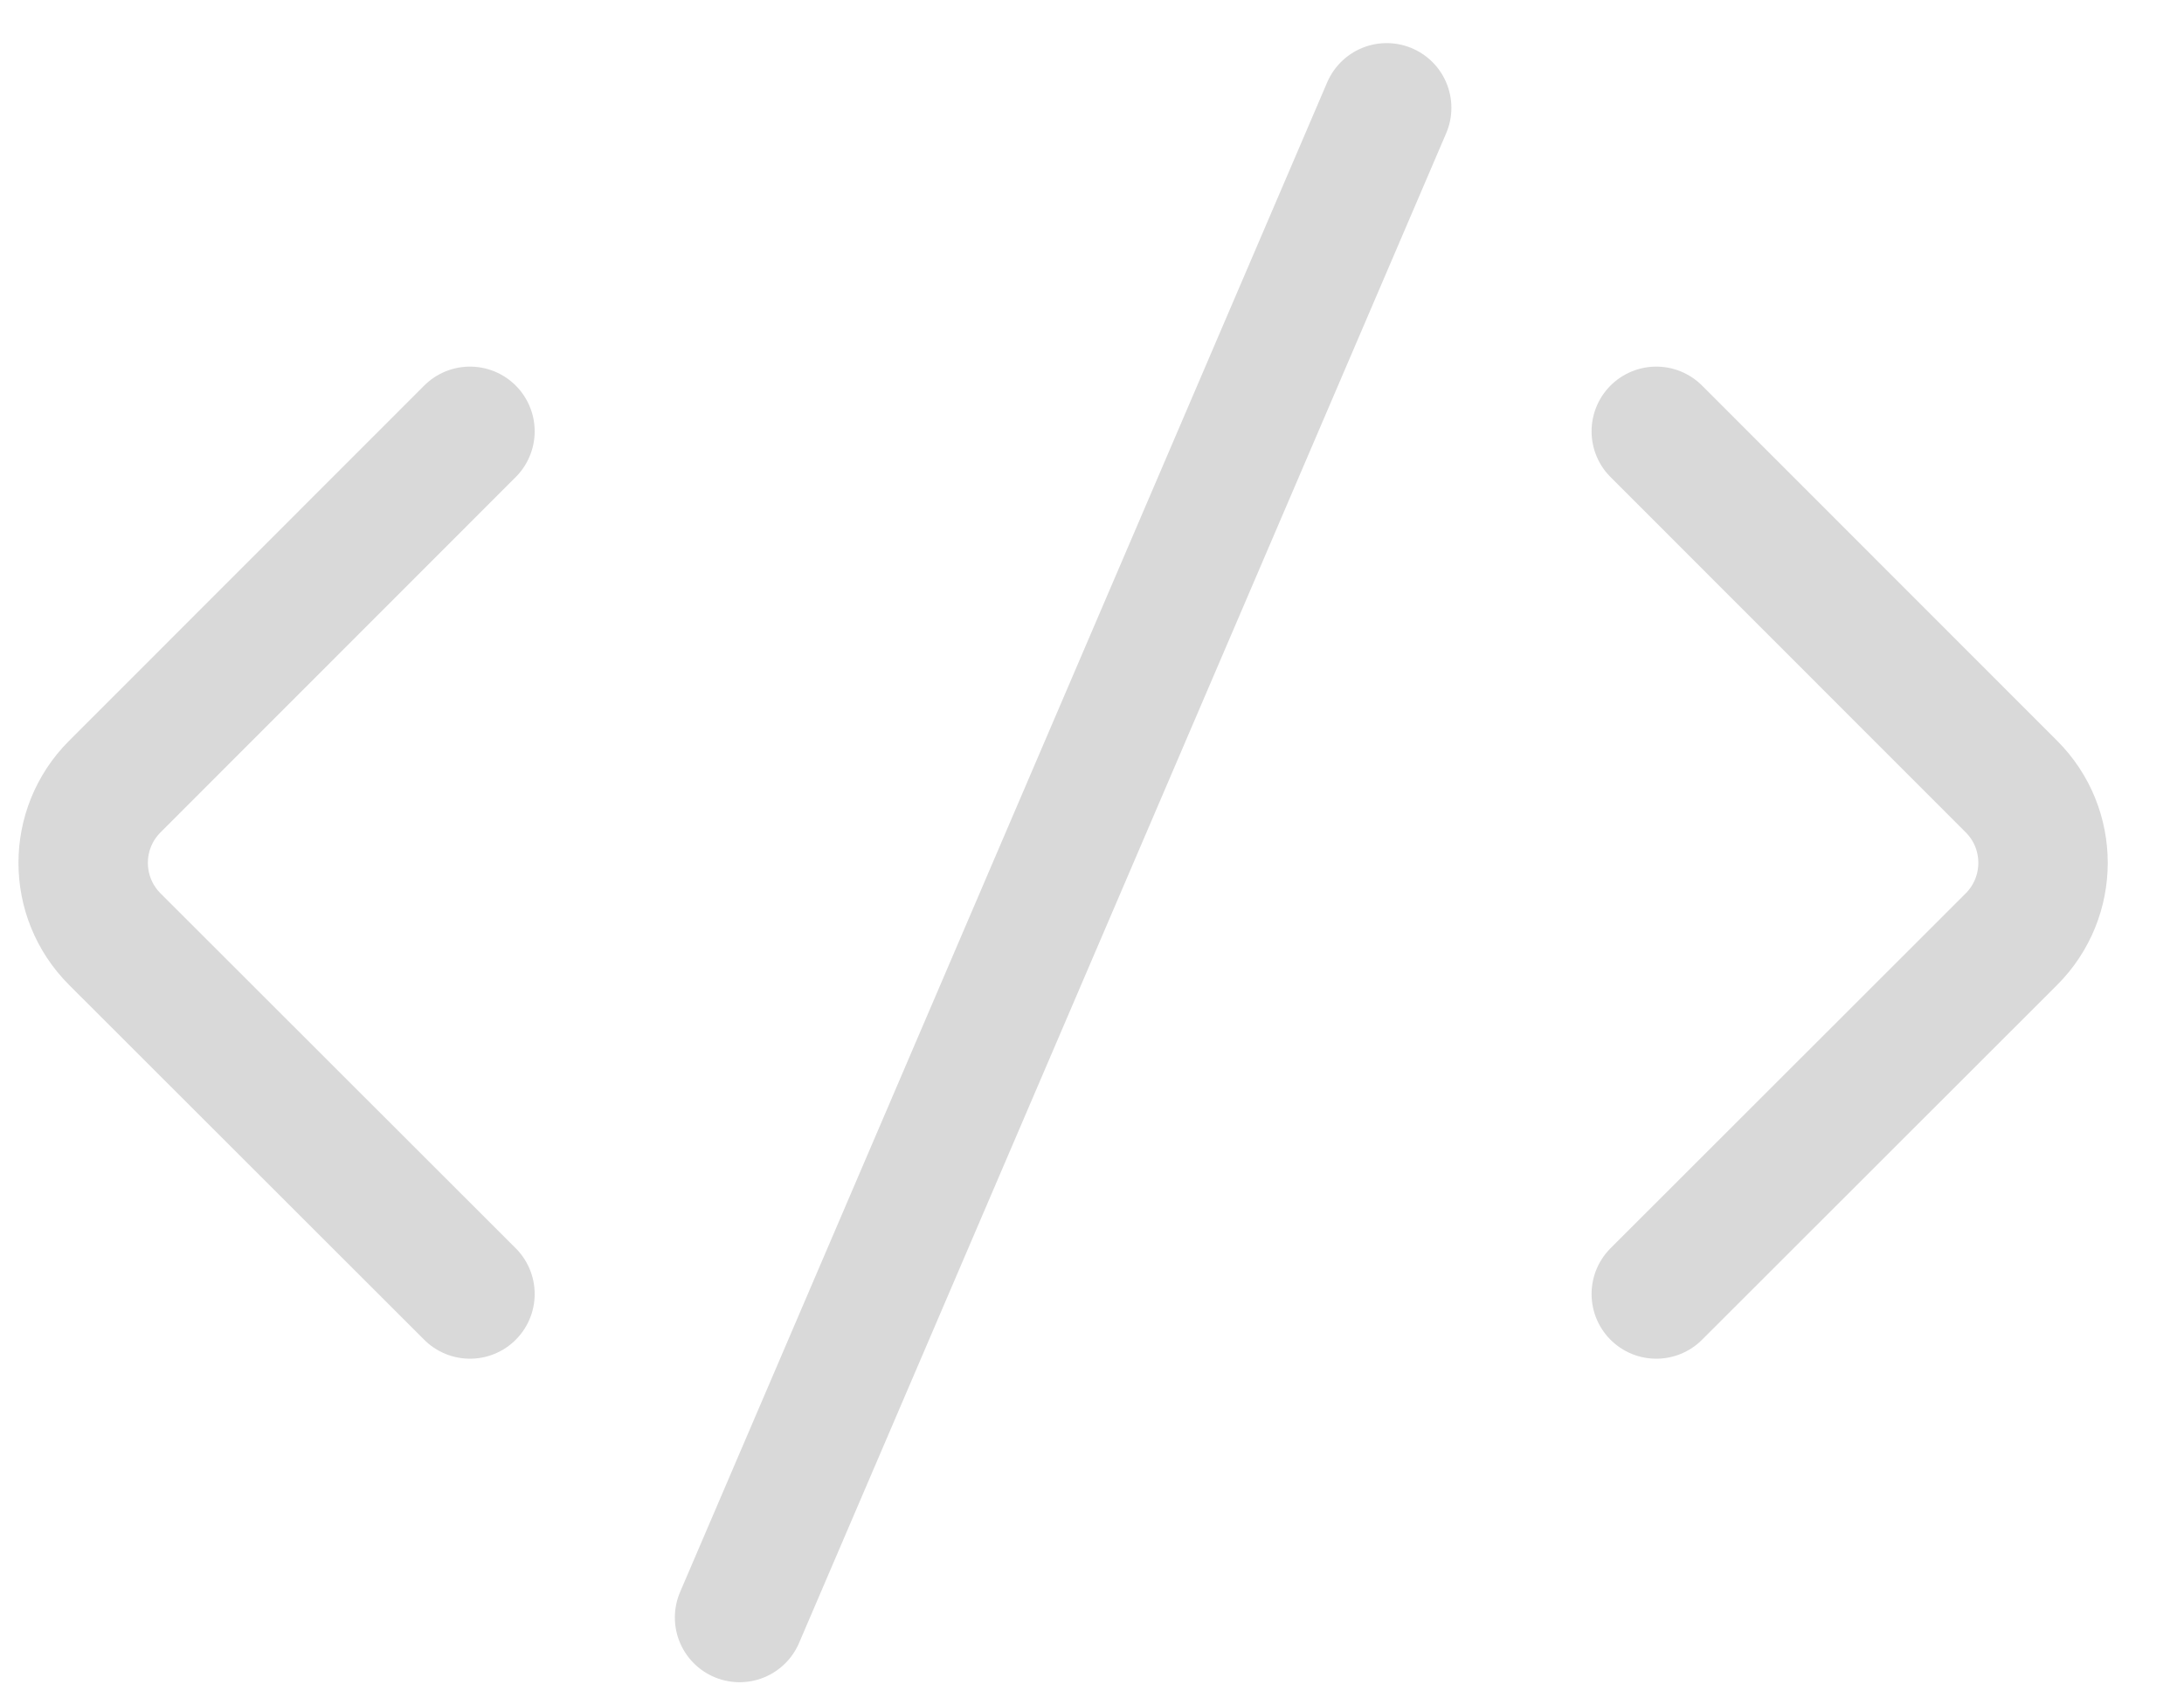 <svg width="27" height="21" viewBox="0 0 27 21" fill="none" xmlns="http://www.w3.org/2000/svg">
<path d="M5.81 5.333L1.419 9.726C0.898 10.247 0.898 11.091 1.419 11.612L5.81 16M20.476 5.333L24.867 9.726C25.388 10.247 25.387 11.091 24.867 11.612L20.476 16M17.143 1.333L9.143 20" stroke="#D9D9D9" stroke-width="1.6" stroke-linecap="round"/>
</svg>
